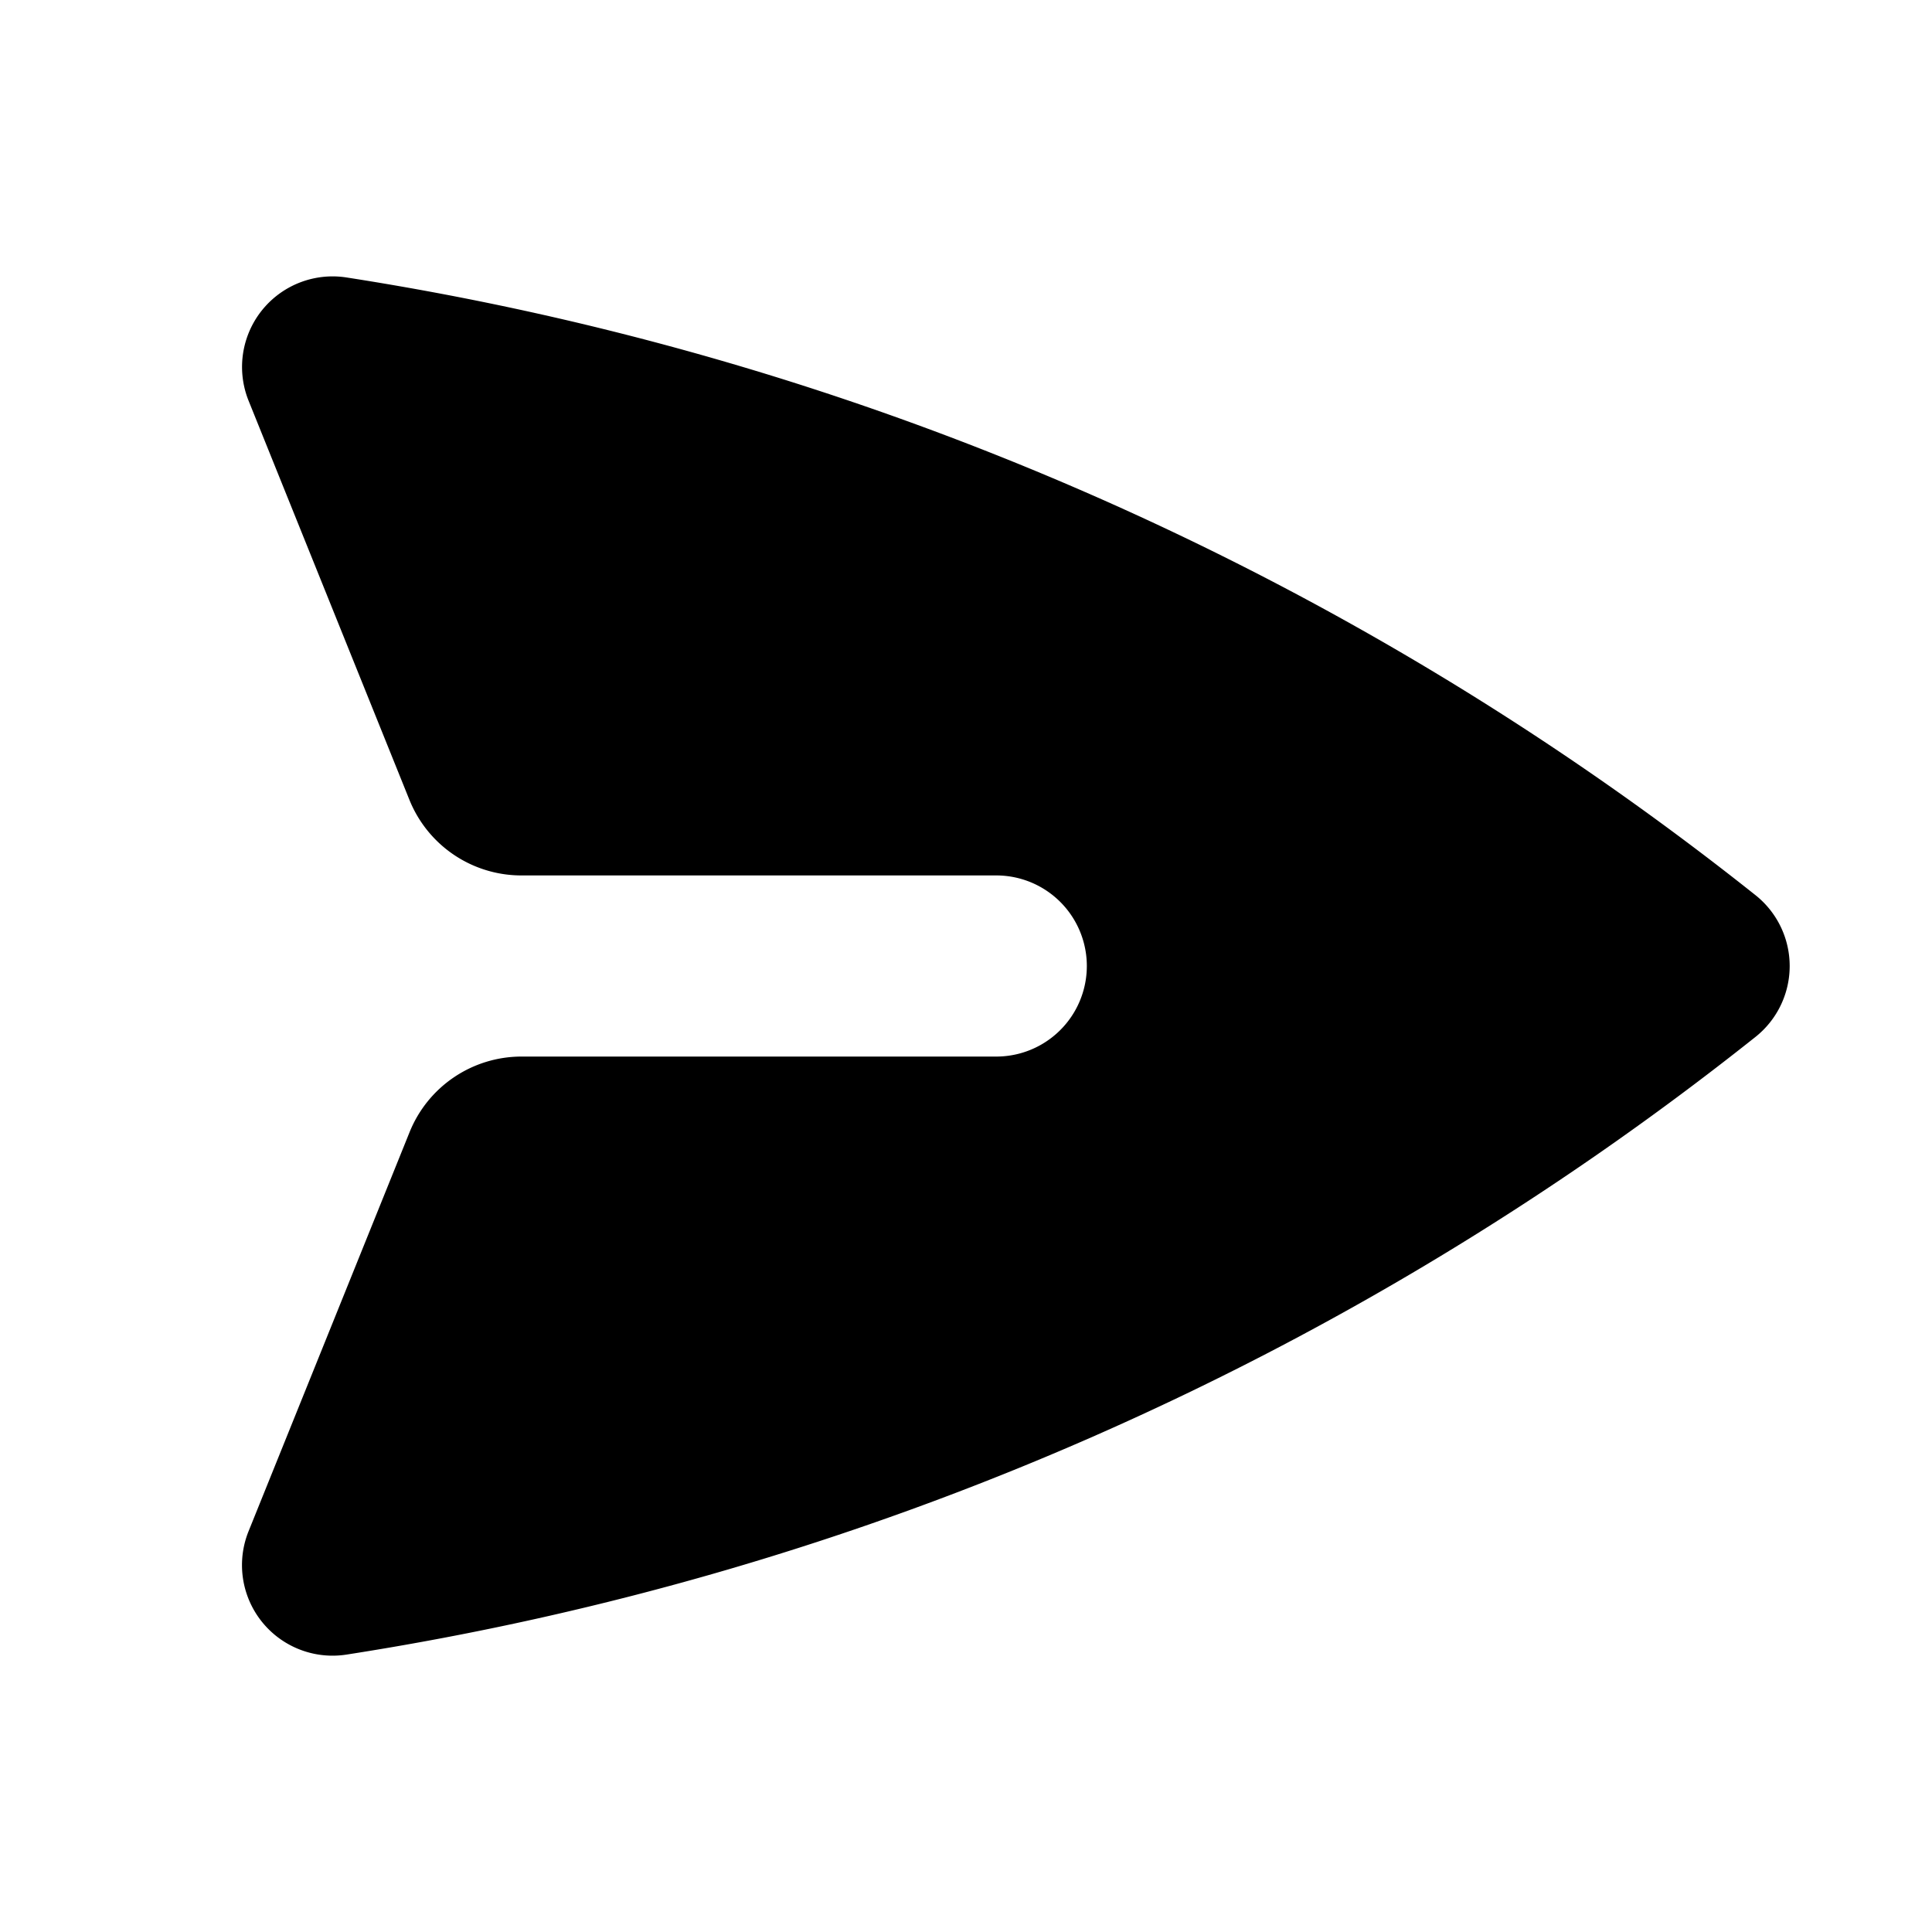 <svg viewBox="0 0 24 24"><path d="M4.306 3.447a1.125 1.125 0 0 0-1.218 1.531l1.998 4.958a1.5 1.5 0 0 0 1.392.939h5.898a1.125 1.125 0 0 1 0 2.25H6.478a1.5 1.5 0 0 0-1.39.939l-2 4.957a1.125 1.125 0 0 0 1.216 1.533 37.35 37.35 0 0 0 17.502-7.672 1.125 1.125 0 0 0 0-1.763 37.35 37.35 0 0 0-17.5-7.672"/></svg>
